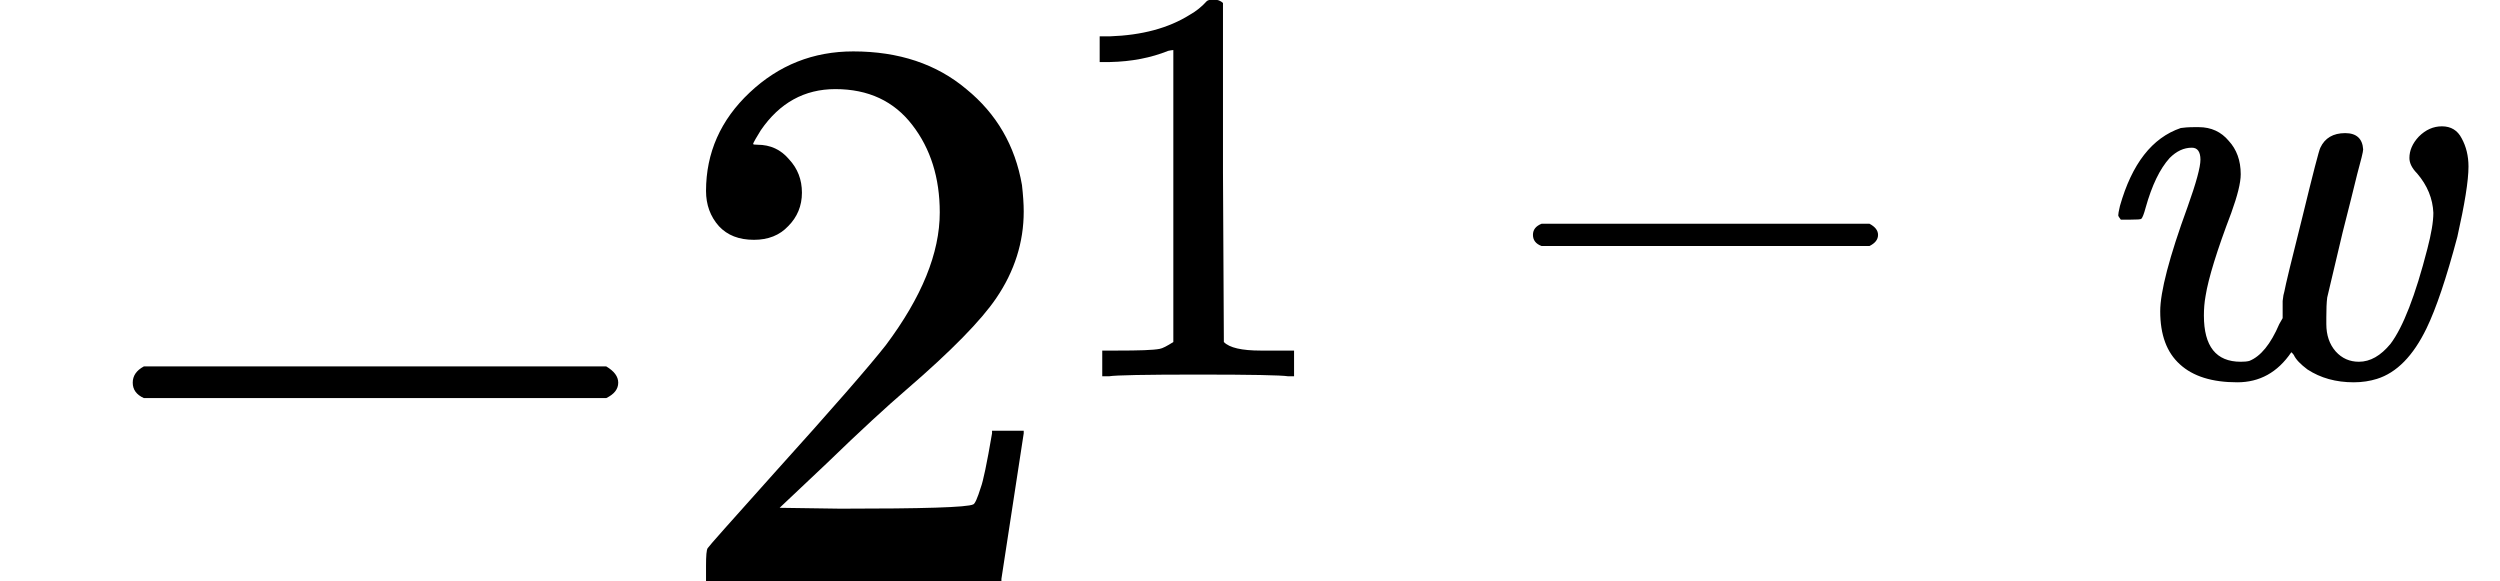 <svg xmlns="http://www.w3.org/2000/svg" xmlns:xlink="http://www.w3.org/1999/xlink" width="45.618" height="10.609" viewBox="0 0 45.618 10.609">
<defs>
<g>
<g id="glyph-0-0">
<path d="M 1.422 -3.344 C 1.285 -3.406 1.219 -3.5 1.219 -3.625 C 1.219 -3.75 1.285 -3.848 1.422 -3.922 L 9.859 -3.922 C 10.004 -3.836 10.078 -3.738 10.078 -3.625 C 10.078 -3.508 10.004 -3.414 9.859 -3.344 Z M 1.422 -3.344 "/>
</g>
<g id="glyph-1-0">
<path d="M 1.594 -6.234 C 1.32 -6.234 1.109 -6.316 0.953 -6.484 C 0.797 -6.66 0.719 -6.875 0.719 -7.125 C 0.719 -7.82 0.984 -8.422 1.516 -8.922 C 2.047 -9.422 2.676 -9.672 3.406 -9.672 C 4.238 -9.672 4.926 -9.441 5.469 -8.984 C 6.02 -8.535 6.359 -7.953 6.484 -7.234 C 6.504 -7.055 6.516 -6.895 6.516 -6.75 C 6.516 -6.188 6.348 -5.66 6.016 -5.172 C 5.742 -4.766 5.195 -4.207 4.375 -3.5 C 4.02 -3.195 3.535 -2.75 2.922 -2.156 L 2.062 -1.344 L 3.172 -1.328 C 4.68 -1.328 5.488 -1.352 5.594 -1.406 C 5.625 -1.414 5.672 -1.52 5.734 -1.719 C 5.773 -1.82 5.844 -2.148 5.938 -2.703 L 5.938 -2.75 L 6.516 -2.75 L 6.516 -2.703 L 6.109 -0.047 L 6.109 0 L 0.719 0 L 0.719 -0.281 C 0.719 -0.469 0.727 -0.578 0.75 -0.609 C 0.758 -0.629 1.164 -1.086 1.969 -1.984 C 3.031 -3.16 3.707 -3.938 4 -4.312 C 4.656 -5.188 4.984 -5.992 4.984 -6.734 C 4.984 -7.367 4.816 -7.898 4.484 -8.328 C 4.148 -8.766 3.68 -8.984 3.078 -8.984 C 2.516 -8.984 2.062 -8.734 1.719 -8.234 C 1.695 -8.191 1.664 -8.141 1.625 -8.078 C 1.594 -8.023 1.578 -7.992 1.578 -7.984 C 1.578 -7.973 1.602 -7.969 1.656 -7.969 C 1.895 -7.969 2.086 -7.879 2.234 -7.703 C 2.391 -7.535 2.469 -7.332 2.469 -7.094 C 2.469 -6.852 2.383 -6.648 2.219 -6.484 C 2.062 -6.316 1.852 -6.234 1.594 -6.234 Z M 1.594 -6.234 "/>
</g>
<g id="glyph-2-0">
<path d="M 4.297 0 C 4.172 -0.02 3.625 -0.031 2.656 -0.031 C 1.688 -0.031 1.145 -0.02 1.031 0 L 0.906 0 L 0.906 -0.469 L 1.172 -0.469 C 1.578 -0.469 1.836 -0.477 1.953 -0.5 C 2.004 -0.508 2.086 -0.551 2.203 -0.625 L 2.203 -5.953 C 2.18 -5.953 2.148 -5.945 2.109 -5.938 C 1.797 -5.812 1.441 -5.742 1.047 -5.734 L 0.859 -5.734 L 0.859 -6.203 L 1.047 -6.203 C 1.629 -6.223 2.113 -6.352 2.5 -6.594 C 2.625 -6.664 2.727 -6.75 2.812 -6.844 C 2.832 -6.863 2.875 -6.875 2.938 -6.875 C 3.008 -6.875 3.066 -6.852 3.109 -6.812 L 3.109 -3.719 L 3.125 -0.625 C 3.227 -0.52 3.453 -0.469 3.797 -0.469 L 4.406 -0.469 L 4.406 0 Z M 4.297 0 "/>
</g>
<g id="glyph-3-0">
<path d="M 1.016 -2.375 C 0.91 -2.414 0.859 -2.484 0.859 -2.578 C 0.859 -2.672 0.91 -2.738 1.016 -2.781 L 7 -2.781 C 7.102 -2.727 7.156 -2.66 7.156 -2.578 C 7.156 -2.492 7.102 -2.426 7 -2.375 Z M 1.016 -2.375 "/>
</g>
<g id="glyph-4-0">
<path d="M 6.094 -3.984 C 6.094 -4.117 6.148 -4.25 6.266 -4.375 C 6.391 -4.5 6.531 -4.562 6.688 -4.562 C 6.852 -4.562 6.973 -4.488 7.047 -4.344 C 7.129 -4.195 7.172 -4.023 7.172 -3.828 C 7.172 -3.566 7.102 -3.141 6.969 -2.547 C 6.77 -1.797 6.582 -1.238 6.406 -0.875 C 6.164 -0.375 5.863 -0.066 5.5 0.047 C 5.375 0.086 5.234 0.109 5.078 0.109 C 4.754 0.109 4.473 0.031 4.234 -0.125 C 4.109 -0.219 4.023 -0.305 3.984 -0.391 C 3.961 -0.422 3.945 -0.438 3.938 -0.438 C 3.688 -0.07 3.359 0.109 2.953 0.109 C 2.492 0.109 2.145 0 1.906 -0.219 C 1.664 -0.438 1.547 -0.758 1.547 -1.188 C 1.547 -1.539 1.711 -2.176 2.047 -3.094 C 2.203 -3.531 2.281 -3.816 2.281 -3.953 C 2.281 -4.098 2.227 -4.172 2.125 -4.172 C 1.977 -4.172 1.844 -4.109 1.719 -3.984 C 1.539 -3.785 1.395 -3.484 1.281 -3.078 C 1.25 -2.961 1.223 -2.895 1.203 -2.875 C 1.191 -2.863 1.125 -2.859 1 -2.859 L 0.828 -2.859 C 0.797 -2.898 0.781 -2.926 0.781 -2.938 C 0.781 -2.957 0.789 -3.016 0.812 -3.109 C 1.031 -3.879 1.398 -4.352 1.922 -4.531 C 1.973 -4.539 2.055 -4.547 2.172 -4.547 L 2.25 -4.547 C 2.477 -4.547 2.66 -4.461 2.797 -4.297 C 2.941 -4.141 3.016 -3.938 3.016 -3.688 C 3.016 -3.531 2.957 -3.297 2.844 -2.984 C 2.582 -2.297 2.426 -1.789 2.375 -1.469 C 2.352 -1.344 2.344 -1.223 2.344 -1.109 C 2.344 -0.547 2.566 -0.266 3.016 -0.266 C 3.078 -0.266 3.129 -0.27 3.172 -0.281 C 3.379 -0.363 3.562 -0.586 3.719 -0.953 L 3.781 -1.062 L 3.781 -1.234 C 3.781 -1.254 3.781 -1.301 3.781 -1.375 C 3.789 -1.457 3.801 -1.516 3.812 -1.547 C 3.832 -1.66 3.941 -2.113 4.141 -2.906 C 4.336 -3.707 4.445 -4.129 4.469 -4.172 C 4.551 -4.348 4.703 -4.438 4.922 -4.438 C 5.129 -4.438 5.238 -4.336 5.25 -4.141 C 5.25 -4.098 5.211 -3.945 5.141 -3.688 C 5.078 -3.426 4.988 -3.07 4.875 -2.625 C 4.77 -2.176 4.676 -1.781 4.594 -1.438 C 4.582 -1.344 4.578 -1.223 4.578 -1.078 L 4.578 -0.953 C 4.578 -0.754 4.633 -0.586 4.75 -0.453 C 4.863 -0.328 5.004 -0.266 5.172 -0.266 C 5.379 -0.266 5.57 -0.375 5.75 -0.594 C 5.977 -0.895 6.203 -1.473 6.422 -2.328 C 6.492 -2.598 6.531 -2.816 6.531 -2.984 C 6.52 -3.242 6.422 -3.484 6.234 -3.703 C 6.141 -3.797 6.094 -3.891 6.094 -3.984 Z M 6.094 -3.984 "/>
</g>
</g>
</defs>
<g fill="rgb(0%, 0%, 0%)" fill-opacity="1">
<use xlink:href="#glyph-0-0" x="1.203" y="10.608"/>
</g>
<g fill="rgb(0%, 0%, 0%)" fill-opacity="1">
<use xlink:href="#glyph-1-0" x="12.164" y="10.61"/>
</g>
<g fill="rgb(0%, 0%, 0%)" fill-opacity="1">
<use xlink:href="#glyph-2-0" x="19.207" y="6.866"/>
</g>
<g fill="rgb(0%, 0%, 0%)" fill-opacity="1">
<use xlink:href="#glyph-3-0" x="27.113" y="6.864"/>
</g>
<g fill="rgb(0%, 0%, 0%)" fill-opacity="1">
<use xlink:href="#glyph-4-0" x="37.871" y="6.867"/>
</g>
</svg>
